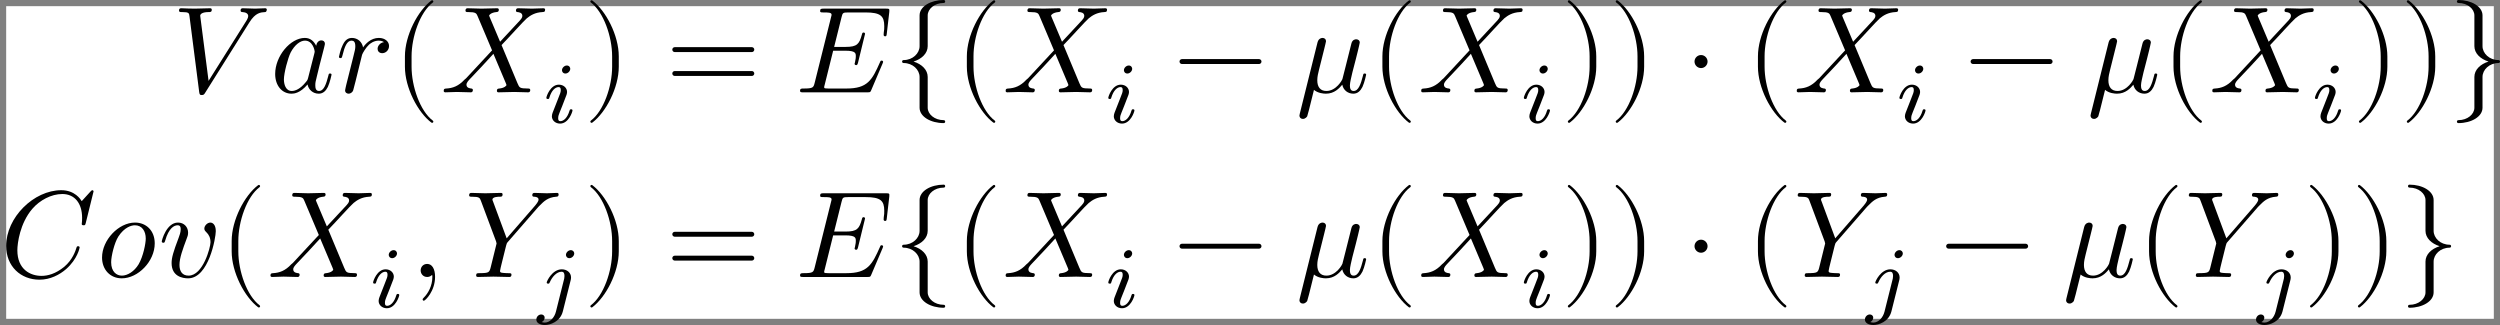 <?xml version='1.0' encoding='UTF-8'?>
<!-- This file was generated by dvisvgm 2.3.5 -->
<svg height='26.302pt' version='1.1' viewBox='132.086 77.21 202.329 26.302' width='202.329pt' xmlns='http://www.w3.org/2000/svg' xmlns:xlink='http://www.w3.org/1999/xlink'>
<rect x="132.086" y="77.21" width="202.329" height="26.302" fill="#808080" stroke="none"/>
<rect fill="#ffffff" x="132.586" y="77.71" width="201.329" height="25.302" style="fill-opacity:1"/>
<defs/>
<g id='page1'>
<path d='M153.679 77.998C153.679 77.918 153.629 77.878 153.549 77.878C153.29 77.878 153.001 77.908 152.732 77.908C152.403 77.908 152.065 77.878 151.746 77.878C151.686 77.878 151.556 77.878 151.556 78.067C151.556 78.177 151.646 78.187 151.716 78.187C151.985 78.207 152.174 78.306 152.174 78.516C152.174 78.665 152.025 78.894 152.025 78.894L148.966 83.756L148.289 78.486C148.289 78.316 148.518 78.187 148.976 78.187C149.116 78.187 149.225 78.187 149.225 77.988C149.225 77.898 149.146 77.878 149.086 77.878C148.687 77.878 148.259 77.908 147.85 77.908C147.671 77.908 147.482 77.898 147.302 77.898S146.934 77.878 146.764 77.878C146.695 77.878 146.575 77.878 146.575 78.067C146.575 78.187 146.665 78.187 146.824 78.187C147.382 78.187 147.392 78.276 147.422 78.526L148.209 84.672C148.239 84.872 148.279 84.902 148.408 84.902C148.568 84.902 148.608 84.852 148.687 84.722L152.274 79.014C152.762 78.237 153.18 78.207 153.549 78.187C153.669 78.177 153.679 77.998 153.679 77.998Z'/>
<path d='M158.919 83.258C158.919 83.158 158.829 83.158 158.799 83.158C158.7 83.158 158.69 83.198 158.66 83.337C158.49 83.985 158.311 84.573 157.903 84.573C157.634 84.573 157.604 84.314 157.604 84.115C157.604 83.895 157.624 83.816 157.733 83.377L157.952 82.481L158.311 81.086C158.381 80.807 158.381 80.787 158.381 80.747C158.381 80.578 158.261 80.478 158.092 80.478C157.853 80.478 157.703 80.697 157.674 80.917C157.494 80.548 157.205 80.279 156.757 80.279C155.591 80.279 154.356 81.743 154.356 83.198C154.356 84.134 154.904 84.792 155.681 84.792C155.88 84.792 156.378 84.752 156.976 84.045C157.056 84.463 157.405 84.792 157.883 84.792C158.231 84.792 158.461 84.563 158.62 84.244C158.789 83.885 158.919 83.258 158.919 83.258ZM157.554 81.375C157.554 81.435 157.534 81.494 157.524 81.544L157.026 83.497C156.976 83.676 156.976 83.696 156.827 83.866C156.388 84.413 155.98 84.573 155.701 84.573C155.203 84.573 155.063 84.025 155.063 83.636C155.063 83.138 155.382 81.913 155.611 81.455C155.92 80.867 156.368 80.498 156.767 80.498C157.415 80.498 157.554 81.315 157.554 81.375Z'/>
<path d='M163.571 80.927C163.571 80.578 163.253 80.279 162.745 80.279C162.097 80.279 161.659 80.767 161.469 81.046C161.39 80.598 161.031 80.279 160.563 80.279C160.104 80.279 159.915 80.667 159.825 80.847C159.646 81.186 159.517 81.783 159.517 81.813C159.517 81.913 159.636 81.913 159.636 81.913C159.736 81.913 159.746 81.903 159.806 81.684C159.975 80.976 160.174 80.498 160.533 80.498C160.702 80.498 160.842 80.578 160.842 80.956C160.842 81.166 160.812 81.275 160.682 81.793L160.104 84.095C160.075 84.244 160.015 84.473 160.015 84.523C160.015 84.702 160.154 84.792 160.304 84.792C160.423 84.792 160.603 84.712 160.672 84.513C160.692 84.473 161.031 83.118 161.071 82.939L161.39 81.644C161.429 81.514 161.708 81.046 161.948 80.827C162.027 80.757 162.316 80.498 162.745 80.498C163.004 80.498 163.163 80.618 163.163 80.618C162.864 80.667 162.645 80.907 162.645 81.166C162.645 81.325 162.754 81.514 163.023 81.514S163.571 81.285 163.571 80.927Z'/>
<path d='M167.158 87.054C167.158 87.024 167.138 86.994 167.118 86.974C166.082 86.197 165.395 84.204 165.395 82.61V81.773C165.395 80.179 166.082 78.187 167.118 77.41C167.138 77.39 167.158 77.36 167.158 77.33C167.158 77.28 167.108 77.23 167.058 77.23C167.038 77.23 167.018 77.24 166.999 77.25C165.903 78.077 164.857 80.07 164.857 81.773V82.61C164.857 84.314 165.903 86.306 166.999 87.133C167.018 87.143 167.038 87.153 167.058 87.153C167.108 87.153 167.158 87.103 167.158 87.054Z'/>
<path d='M176.204 77.988C176.204 77.988 176.204 77.878 176.075 77.878C175.776 77.878 175.447 77.908 175.138 77.908C174.769 77.908 174.391 77.878 174.032 77.878C173.972 77.878 173.843 77.878 173.843 78.077C173.843 78.147 173.893 78.177 173.962 78.187C174.052 78.197 174.361 78.217 174.361 78.496C174.361 78.635 174.251 78.765 174.172 78.854L172.558 80.588L171.721 78.605L171.671 78.476C171.671 78.416 171.84 78.227 172.259 78.187C172.358 78.177 172.458 78.167 172.458 77.998C172.458 77.878 172.339 77.878 172.309 77.878C171.9 77.878 171.472 77.908 171.053 77.908C170.804 77.908 170.187 77.878 169.938 77.878C169.878 77.878 169.758 77.878 169.758 78.077C169.758 78.187 169.858 78.187 169.987 78.187C170.585 78.187 170.645 78.286 170.735 78.506L171.91 81.285L169.808 83.547C169.748 83.597 169.738 83.606 169.679 83.656C169.19 84.184 168.722 84.344 168.214 84.374C168.084 84.384 167.995 84.384 167.995 84.573C167.995 84.573 167.995 84.682 168.124 84.682C168.423 84.682 168.752 84.653 169.061 84.653C169.429 84.653 169.818 84.682 170.177 84.682C170.236 84.682 170.356 84.682 170.356 84.483C170.356 84.384 170.236 84.374 170.236 84.374C170.147 84.364 169.838 84.344 169.838 84.065C169.838 83.905 169.987 83.746 170.107 83.616L171.123 82.54L172.02 81.564L173.026 83.945L173.076 84.085C173.076 84.164 172.886 84.334 172.498 84.374C172.388 84.384 172.299 84.394 172.299 84.563C172.299 84.682 172.408 84.682 172.448 84.682L173.703 84.653C173.952 84.653 174.56 84.682 174.809 84.682C174.879 84.682 174.999 84.682 174.999 84.493C174.999 84.374 174.899 84.374 174.819 84.374C174.152 84.364 174.132 84.334 173.962 83.935L172.677 80.857C173.355 80.159 174.401 78.974 174.72 78.695C175.009 78.456 175.387 78.217 175.985 78.187C176.114 78.177 176.204 78.177 176.204 77.988Z'/>
<path d='M178.238 82.777C178.238 82.665 178.155 82.511 177.959 82.511C177.77 82.511 177.568 82.693 177.568 82.896C177.568 83.014 177.659 83.161 177.847 83.161C178.05 83.161 178.238 82.966 178.238 82.777ZM178.42 86.144C178.42 86.053 178.329 86.053 178.308 86.053C178.21 86.053 178.203 86.095 178.176 86.172C178.015 86.731 177.707 87.017 177.435 87.017C177.295 87.017 177.26 86.927 177.26 86.773C177.26 86.612 177.309 86.48 177.372 86.326L177.596 85.767L177.938 84.88C177.959 84.81 177.98 84.726 177.98 84.656C177.98 84.328 177.7 84.062 177.316 84.062C176.625 84.062 176.303 85.012 176.303 85.131C176.303 85.222 176.401 85.222 176.422 85.222C176.52 85.222 176.527 85.187 176.548 85.11C176.729 84.509 177.037 84.258 177.295 84.258C177.407 84.258 177.47 84.314 177.47 84.502C177.47 84.663 177.428 84.768 177.253 85.201L176.813 86.326C176.785 86.417 176.75 86.501 176.75 86.619C176.75 86.948 177.03 87.213 177.414 87.213C178.113 87.213 178.42 86.249 178.42 86.144Z'/>
<path d='M182.165 82.61V81.773C182.165 80.07 181.119 78.077 180.023 77.25C180.003 77.24 179.983 77.23 179.963 77.23C179.913 77.23 179.863 77.28 179.863 77.33C179.863 77.36 179.883 77.39 179.903 77.41C180.939 78.187 181.627 80.179 181.627 81.773V82.61C181.627 84.204 180.939 86.197 179.903 86.974C179.883 86.994 179.863 87.024 179.863 87.054C179.863 87.103 179.913 87.153 179.963 87.153C179.983 87.153 180.003 87.143 180.023 87.133C181.119 86.306 182.165 84.314 182.165 82.61Z'/>
<path d='M193.131 81.225C193.131 81.116 193.042 81.026 192.932 81.026H186.695C186.586 81.026 186.496 81.116 186.496 81.225S186.586 81.425 186.695 81.425H192.932C193.042 81.425 193.131 81.335 193.131 81.225ZM193.131 83.158C193.131 83.049 193.042 82.959 192.932 82.959H186.695C186.586 82.959 186.496 83.049 186.496 83.158S186.586 83.357 186.695 83.357H192.932C193.042 83.357 193.131 83.268 193.131 83.158Z'/>
<path d='M204.058 78.177C204.088 77.908 204.038 77.908 203.789 77.908H198.758C198.559 77.908 198.459 77.908 198.459 78.107C198.459 78.217 198.549 78.217 198.738 78.217C199.107 78.217 199.386 78.217 199.386 78.396C199.386 78.436 199.386 78.456 199.336 78.635L198.021 83.905C197.921 84.294 197.901 84.374 197.114 84.374C196.945 84.374 196.835 84.374 196.835 84.563C196.835 84.682 196.925 84.682 197.114 84.682H202.285C202.514 84.682 202.524 84.672 202.594 84.513L203.51 82.361C203.53 82.311 203.56 82.222 203.56 82.222S203.56 82.112 203.44 82.112C203.351 82.112 203.331 82.172 203.311 82.232C202.663 83.706 202.295 84.374 200.591 84.374H199.137C198.997 84.374 198.977 84.374 198.917 84.364C198.818 84.354 198.788 84.344 198.788 84.264C198.788 84.234 198.788 84.214 198.838 84.035L199.515 81.315H200.501C201.348 81.315 201.348 81.524 201.348 81.773C201.348 81.843 201.348 81.963 201.279 82.262C201.259 82.311 201.249 82.341 201.249 82.371C201.249 82.421 201.289 82.481 201.378 82.481C201.458 82.481 201.488 82.431 201.528 82.281L202.096 79.95C202.096 79.89 202.046 79.841 201.976 79.841C201.886 79.841 201.866 79.9 201.836 80.02C201.627 80.777 201.448 81.006 200.531 81.006H199.595L200.193 78.605C200.282 78.257 200.292 78.217 200.731 78.217H202.135C203.351 78.217 203.65 78.506 203.65 79.323C203.65 79.562 203.65 79.582 203.61 79.851C203.61 79.91 203.6 79.98 203.6 80.03S203.63 80.149 203.719 80.149C203.829 80.149 203.839 80.09 203.859 79.9L204.058 78.177Z'/>
<path d='M208.581 87.054C208.581 86.984 208.531 86.934 208.462 86.934C207.714 86.934 207.166 86.446 207.166 85.928V83.437C207.166 82.859 206.688 82.401 206.021 82.192C206.688 81.983 207.166 81.524 207.166 80.946V78.456C207.166 77.938 207.714 77.45 208.462 77.45C208.531 77.45 208.581 77.4 208.581 77.33S208.531 77.21 208.462 77.21C207.416 77.21 206.509 77.729 206.509 78.456V80.946C206.509 81.524 205.961 82.072 205.214 82.072C205.144 82.072 205.094 82.122 205.094 82.192S205.144 82.311 205.214 82.311C205.961 82.311 206.509 82.859 206.509 83.437V85.928C206.509 86.655 207.416 87.173 208.462 87.173C208.531 87.173 208.581 87.123 208.581 87.054Z'/>
<path d='M212.636 87.054C212.636 87.024 212.616 86.994 212.596 86.974C211.56 86.197 210.873 84.204 210.873 82.61V81.773C210.873 80.179 211.56 78.187 212.596 77.41C212.616 77.39 212.636 77.36 212.636 77.33C212.636 77.28 212.586 77.23 212.536 77.23C212.516 77.23 212.497 77.24 212.477 77.25C211.381 78.077 210.335 80.07 210.335 81.773V82.61C210.335 84.314 211.381 86.306 212.477 87.133C212.497 87.143 212.516 87.153 212.536 87.153C212.586 87.153 212.636 87.103 212.636 87.054Z'/>
<path d='M221.682 77.988C221.682 77.988 221.682 77.878 221.553 77.878C221.254 77.878 220.925 77.908 220.616 77.908C220.247 77.908 219.869 77.878 219.51 77.878C219.45 77.878 219.321 77.878 219.321 78.077C219.321 78.147 219.371 78.177 219.44 78.187C219.53 78.197 219.839 78.217 219.839 78.496C219.839 78.635 219.729 78.765 219.65 78.854L218.036 80.588L217.199 78.605L217.149 78.476C217.149 78.416 217.318 78.227 217.737 78.187C217.836 78.177 217.936 78.167 217.936 77.998C217.936 77.878 217.817 77.878 217.787 77.878C217.378 77.878 216.95 77.908 216.531 77.908C216.282 77.908 215.665 77.878 215.416 77.878C215.356 77.878 215.236 77.878 215.236 78.077C215.236 78.187 215.336 78.187 215.465 78.187C216.063 78.187 216.123 78.286 216.213 78.506L217.388 81.285L215.286 83.547C215.226 83.597 215.216 83.606 215.157 83.656C214.668 84.184 214.2 84.344 213.692 84.374C213.563 84.384 213.473 84.384 213.473 84.573C213.473 84.573 213.473 84.682 213.602 84.682C213.901 84.682 214.23 84.653 214.539 84.653C214.907 84.653 215.296 84.682 215.655 84.682C215.714 84.682 215.834 84.682 215.834 84.483C215.834 84.384 215.714 84.374 215.714 84.374C215.625 84.364 215.316 84.344 215.316 84.065C215.316 83.905 215.465 83.746 215.585 83.616L216.601 82.54L217.498 81.564L218.504 83.945L218.554 84.085C218.554 84.164 218.365 84.334 217.976 84.374C217.866 84.384 217.777 84.394 217.777 84.563C217.777 84.682 217.886 84.682 217.926 84.682L219.181 84.653C219.431 84.653 220.038 84.682 220.287 84.682C220.357 84.682 220.477 84.682 220.477 84.493C220.477 84.374 220.377 84.374 220.297 84.374C219.63 84.364 219.61 84.334 219.44 83.935L218.155 80.857C218.833 80.159 219.879 78.974 220.198 78.695C220.487 78.456 220.865 78.217 221.463 78.187C221.592 78.177 221.682 78.177 221.682 77.988Z'/>
<path d='M223.716 82.777C223.716 82.665 223.633 82.511 223.437 82.511C223.248 82.511 223.046 82.693 223.046 82.896C223.046 83.014 223.137 83.161 223.325 83.161C223.528 83.161 223.716 82.966 223.716 82.777ZM223.898 86.144C223.898 86.053 223.807 86.053 223.786 86.053C223.688 86.053 223.682 86.095 223.654 86.172C223.493 86.731 223.185 87.017 222.913 87.017C222.773 87.017 222.738 86.927 222.738 86.773C222.738 86.612 222.787 86.48 222.85 86.326L223.074 85.767L223.416 84.88C223.437 84.81 223.458 84.726 223.458 84.656C223.458 84.328 223.179 84.062 222.794 84.062C222.103 84.062 221.781 85.012 221.781 85.131C221.781 85.222 221.879 85.222 221.9 85.222C221.998 85.222 222.005 85.187 222.026 85.11C222.207 84.509 222.515 84.258 222.773 84.258C222.885 84.258 222.948 84.314 222.948 84.502C222.948 84.663 222.906 84.768 222.731 85.201L222.291 86.326C222.263 86.417 222.228 86.501 222.228 86.619C222.228 86.948 222.508 87.213 222.892 87.213C223.591 87.213 223.898 86.249 223.898 86.144Z'/>
<path d='M234.18 82.192C234.18 82.082 234.091 81.993 233.981 81.993H227.745C227.635 81.993 227.545 82.082 227.545 82.192S227.635 82.391 227.745 82.391H233.981C234.091 82.391 234.18 82.301 234.18 82.192Z'/>
<path d='M242.651 83.258C242.651 83.158 242.561 83.158 242.531 83.158C242.432 83.158 242.422 83.198 242.392 83.337C242.222 83.985 242.043 84.573 241.635 84.573C241.366 84.573 241.336 84.314 241.336 84.115C241.336 83.895 241.455 83.427 241.535 83.078L241.814 82.002C241.844 81.853 241.944 81.474 241.983 81.325C242.033 81.096 242.133 80.717 242.133 80.658C242.133 80.478 241.993 80.389 241.844 80.389C241.794 80.389 241.535 80.399 241.455 80.737L240.987 82.6L240.728 83.616C240.718 83.666 240.24 84.573 239.433 84.573C238.935 84.573 238.696 84.244 238.696 83.706C238.696 83.417 238.765 83.138 238.835 82.859L239.254 81.186C239.303 80.976 239.403 80.598 239.403 80.548C239.403 80.379 239.284 80.279 239.114 80.279C239.084 80.279 238.805 80.289 238.716 80.638L237.281 86.406C237.251 86.526 237.251 86.565 237.251 86.565C237.251 86.715 237.361 86.834 237.53 86.834C237.739 86.834 237.859 86.655 237.879 86.625C237.919 86.535 238.048 86.017 238.427 84.483C238.746 84.752 239.194 84.792 239.393 84.792C240.09 84.792 240.479 84.344 240.718 84.065C240.808 84.513 241.176 84.792 241.615 84.792C241.963 84.792 242.193 84.563 242.352 84.244C242.521 83.885 242.651 83.258 242.651 83.258Z'/>
<path d='M246.267 87.054C246.267 87.024 246.247 86.994 246.227 86.974C245.191 86.197 244.504 84.204 244.504 82.61V81.773C244.504 80.179 245.191 78.187 246.227 77.41C246.247 77.39 246.267 77.36 246.267 77.33C246.267 77.28 246.218 77.23 246.168 77.23C246.148 77.23 246.128 77.24 246.108 77.25C245.012 78.077 243.966 80.07 243.966 81.773V82.61C243.966 84.314 245.012 86.306 246.108 87.133C246.128 87.143 246.148 87.153 246.168 87.153C246.218 87.153 246.267 87.103 246.267 87.054Z'/>
<path d='M255.313 77.988C255.313 77.988 255.313 77.878 255.184 77.878C254.885 77.878 254.556 77.908 254.247 77.908C253.879 77.908 253.5 77.878 253.142 77.878C253.082 77.878 252.952 77.878 252.952 78.077C252.952 78.147 253.002 78.177 253.072 78.187C253.161 78.197 253.47 78.217 253.47 78.496C253.47 78.635 253.361 78.765 253.281 78.854L251.667 80.588L250.83 78.605L250.78 78.476C250.78 78.416 250.95 78.227 251.368 78.187C251.468 78.177 251.567 78.167 251.567 77.998C251.567 77.878 251.448 77.878 251.418 77.878C251.01 77.878 250.581 77.908 250.163 77.908C249.914 77.908 249.296 77.878 249.047 77.878C248.987 77.878 248.868 77.878 248.868 78.077C248.868 78.187 248.967 78.187 249.097 78.187C249.694 78.187 249.754 78.286 249.844 78.506L251.019 81.285L248.917 83.547C248.858 83.597 248.848 83.606 248.788 83.656C248.3 84.184 247.831 84.344 247.323 84.374C247.194 84.384 247.104 84.384 247.104 84.573C247.104 84.573 247.104 84.682 247.234 84.682C247.533 84.682 247.861 84.653 248.17 84.653C248.539 84.653 248.927 84.682 249.286 84.682C249.346 84.682 249.465 84.682 249.465 84.483C249.465 84.384 249.346 84.374 249.346 84.374C249.256 84.364 248.947 84.344 248.947 84.065C248.947 83.905 249.097 83.746 249.216 83.616L250.232 82.54L251.129 81.564L252.135 83.945L252.185 84.085C252.185 84.164 251.996 84.334 251.607 84.374C251.498 84.384 251.408 84.394 251.408 84.563C251.408 84.682 251.518 84.682 251.557 84.682L252.813 84.653C253.062 84.653 253.67 84.682 253.919 84.682C253.988 84.682 254.108 84.682 254.108 84.493C254.108 84.374 254.008 84.374 253.929 84.374C253.261 84.364 253.241 84.334 253.072 83.935L251.787 80.857C252.464 80.159 253.51 78.974 253.829 78.695C254.118 78.456 254.496 78.217 255.094 78.187C255.224 78.177 255.313 78.177 255.313 77.988Z'/>
<path d='M257.348 82.777C257.348 82.665 257.264 82.511 257.068 82.511C256.88 82.511 256.677 82.693 256.677 82.896C256.677 83.014 256.768 83.161 256.957 83.161C257.159 83.161 257.348 82.966 257.348 82.777ZM257.529 86.144C257.529 86.053 257.439 86.053 257.418 86.053C257.32 86.053 257.313 86.095 257.285 86.172C257.124 86.731 256.817 87.017 256.544 87.017C256.405 87.017 256.37 86.927 256.37 86.773C256.37 86.612 256.419 86.48 256.481 86.326L256.705 85.767L257.047 84.88C257.068 84.81 257.089 84.726 257.089 84.656C257.089 84.328 256.81 84.062 256.426 84.062C255.734 84.062 255.413 85.012 255.413 85.131C255.413 85.222 255.51 85.222 255.531 85.222C255.629 85.222 255.636 85.187 255.657 85.11C255.839 84.509 256.146 84.258 256.405 84.258C256.516 84.258 256.579 84.314 256.579 84.502C256.579 84.663 256.537 84.768 256.363 85.201L255.923 86.326C255.895 86.417 255.86 86.501 255.86 86.619C255.86 86.948 256.139 87.213 256.523 87.213C257.222 87.213 257.529 86.249 257.529 86.144Z'/>
<path d='M261.274 82.61V81.773C261.274 80.07 260.228 78.077 259.132 77.25C259.112 77.24 259.092 77.23 259.072 77.23C259.022 77.23 258.973 77.28 258.973 77.33C258.973 77.36 258.993 77.39 259.013 77.41C260.049 78.187 260.736 80.179 260.736 81.773V82.61C260.736 84.204 260.049 86.197 259.013 86.974C258.993 86.994 258.973 87.024 258.973 87.054C258.973 87.103 259.022 87.153 259.072 87.153C259.092 87.153 259.112 87.143 259.132 87.133C260.228 86.306 261.274 84.314 261.274 82.61Z'/>
<path d='M265.149 82.61V81.773C265.149 80.07 264.103 78.077 263.008 77.25C262.988 77.24 262.968 77.23 262.948 77.23C262.898 77.23 262.848 77.28 262.848 77.33C262.848 77.36 262.868 77.39 262.888 77.41C263.924 78.187 264.612 80.179 264.612 81.773V82.61C264.612 84.204 263.924 86.197 262.888 86.974C262.868 86.994 262.848 87.024 262.848 87.054C262.848 87.103 262.898 87.153 262.948 87.153C262.968 87.153 262.988 87.143 263.008 87.133C264.103 86.306 265.149 84.314 265.149 82.61Z'/>
<path d='M270.282 82.192C270.282 81.903 270.043 81.664 269.754 81.664S269.226 81.903 269.226 82.192S269.466 82.72 269.754 82.72S270.282 82.481 270.282 82.192Z'/>
<path d='M276.661 87.054C276.661 87.024 276.641 86.994 276.621 86.974C275.585 86.197 274.897 84.204 274.897 82.61V81.773C274.897 80.179 275.585 78.187 276.621 77.41C276.641 77.39 276.661 77.36 276.661 77.33C276.661 77.28 276.611 77.23 276.561 77.23C276.541 77.23 276.521 77.24 276.501 77.25C275.405 78.077 274.359 80.07 274.359 81.773V82.61C274.359 84.314 275.405 86.306 276.501 87.133C276.521 87.143 276.541 87.153 276.561 87.153C276.611 87.153 276.661 87.103 276.661 87.054Z'/>
<path d='M285.707 77.988C285.707 77.988 285.707 77.878 285.577 77.878C285.278 77.878 284.95 77.908 284.641 77.908C284.272 77.908 283.894 77.878 283.535 77.878C283.475 77.878 283.346 77.878 283.346 78.077C283.346 78.147 283.396 78.177 283.465 78.187C283.555 78.197 283.864 78.217 283.864 78.496C283.864 78.635 283.754 78.765 283.674 78.854L282.061 80.588L281.224 78.605L281.174 78.476C281.174 78.416 281.343 78.227 281.762 78.187C281.861 78.177 281.961 78.167 281.961 77.998C281.961 77.878 281.841 77.878 281.811 77.878C281.403 77.878 280.975 77.908 280.556 77.908C280.307 77.908 279.689 77.878 279.44 77.878C279.381 77.878 279.261 77.878 279.261 78.077C279.261 78.187 279.361 78.187 279.49 78.187C280.088 78.187 280.148 78.286 280.237 78.506L281.413 81.285L279.311 83.547C279.251 83.597 279.241 83.606 279.181 83.656C278.693 84.184 278.225 84.344 277.717 84.374C277.587 84.384 277.498 84.384 277.498 84.573C277.498 84.573 277.498 84.682 277.627 84.682C277.926 84.682 278.255 84.653 278.564 84.653C278.932 84.653 279.321 84.682 279.679 84.682C279.739 84.682 279.859 84.682 279.859 84.483C279.859 84.384 279.739 84.374 279.739 84.374C279.65 84.364 279.341 84.344 279.341 84.065C279.341 83.905 279.49 83.746 279.61 83.616L280.626 82.54L281.523 81.564L282.529 83.945L282.579 84.085C282.579 84.164 282.389 84.334 282.001 84.374C281.891 84.384 281.802 84.394 281.802 84.563C281.802 84.682 281.911 84.682 281.951 84.682L283.206 84.653C283.455 84.653 284.063 84.682 284.312 84.682C284.382 84.682 284.501 84.682 284.501 84.493C284.501 84.374 284.402 84.374 284.322 84.374C283.655 84.364 283.635 84.334 283.465 83.935L282.18 80.857C282.858 80.159 283.904 78.974 284.222 78.695C284.511 78.456 284.89 78.217 285.488 78.187C285.617 78.177 285.707 78.177 285.707 77.988Z'/>
<path d='M287.741 82.777C287.741 82.665 287.657 82.511 287.462 82.511C287.273 82.511 287.071 82.693 287.071 82.896C287.071 83.014 287.161 83.161 287.35 83.161C287.553 83.161 287.741 82.966 287.741 82.777ZM287.923 86.144C287.923 86.053 287.832 86.053 287.811 86.053C287.713 86.053 287.706 86.095 287.678 86.172C287.518 86.731 287.21 87.017 286.938 87.017C286.798 87.017 286.763 86.927 286.763 86.773C286.763 86.612 286.812 86.48 286.875 86.326L287.099 85.767L287.441 84.88C287.462 84.81 287.483 84.726 287.483 84.656C287.483 84.328 287.203 84.062 286.819 84.062C286.127 84.062 285.806 85.012 285.806 85.131C285.806 85.222 285.904 85.222 285.925 85.222C286.023 85.222 286.03 85.187 286.051 85.11C286.232 84.509 286.54 84.258 286.798 84.258C286.91 84.258 286.973 84.314 286.973 84.502C286.973 84.663 286.931 84.768 286.756 85.201L286.316 86.326C286.288 86.417 286.253 86.501 286.253 86.619C286.253 86.948 286.533 87.213 286.917 87.213C287.615 87.213 287.923 86.249 287.923 86.144Z'/>
<path d='M298.205 82.192C298.205 82.082 298.116 81.993 298.006 81.993H291.769C291.66 81.993 291.57 82.082 291.57 82.192S291.66 82.391 291.769 82.391H298.006C298.116 82.391 298.205 82.301 298.205 82.192Z'/>
<path d='M306.676 83.258C306.676 83.158 306.586 83.158 306.556 83.158C306.457 83.158 306.447 83.198 306.417 83.337C306.247 83.985 306.068 84.573 305.659 84.573C305.39 84.573 305.361 84.314 305.361 84.115C305.361 83.895 305.48 83.427 305.56 83.078L305.839 82.002C305.869 81.853 305.968 81.474 306.008 81.325C306.058 81.096 306.158 80.717 306.158 80.658C306.158 80.478 306.018 80.389 305.869 80.389C305.819 80.389 305.56 80.399 305.48 80.737L305.012 82.6L304.753 83.616C304.743 83.666 304.265 84.573 303.458 84.573C302.96 84.573 302.721 84.244 302.721 83.706C302.721 83.417 302.79 83.138 302.86 82.859L303.278 81.186C303.328 80.976 303.428 80.598 303.428 80.548C303.428 80.379 303.308 80.279 303.139 80.279C303.109 80.279 302.83 80.289 302.74 80.638L301.306 86.406C301.276 86.526 301.276 86.565 301.276 86.565C301.276 86.715 301.386 86.834 301.555 86.834C301.764 86.834 301.884 86.655 301.904 86.625C301.943 86.535 302.073 86.017 302.452 84.483C302.77 84.752 303.219 84.792 303.418 84.792C304.115 84.792 304.504 84.344 304.743 84.065C304.833 84.513 305.201 84.792 305.64 84.792C305.988 84.792 306.217 84.563 306.377 84.244C306.546 83.885 306.676 83.258 306.676 83.258Z'/>
<path d='M310.292 87.054C310.292 87.024 310.272 86.994 310.252 86.974C309.216 86.197 308.529 84.204 308.529 82.61V81.773C308.529 80.179 309.216 78.187 310.252 77.41C310.272 77.39 310.292 77.36 310.292 77.33C310.292 77.28 310.242 77.23 310.192 77.23C310.173 77.23 310.153 77.24 310.133 77.25C309.037 78.077 307.991 80.07 307.991 81.773V82.61C307.991 84.314 309.037 86.306 310.133 87.133C310.153 87.143 310.173 87.153 310.192 87.153C310.242 87.153 310.292 87.103 310.292 87.054Z'/>
<path d='M319.338 77.988C319.338 77.988 319.338 77.878 319.209 77.878C318.91 77.878 318.581 77.908 318.272 77.908C317.904 77.908 317.525 77.878 317.166 77.878C317.107 77.878 316.977 77.878 316.977 78.077C316.977 78.147 317.027 78.177 317.097 78.187C317.186 78.197 317.495 78.217 317.495 78.496C317.495 78.635 317.386 78.765 317.306 78.854L315.692 80.588L314.855 78.605L314.805 78.476C314.805 78.416 314.975 78.227 315.393 78.187C315.493 78.177 315.592 78.167 315.592 77.998C315.592 77.878 315.473 77.878 315.443 77.878C315.034 77.878 314.606 77.908 314.188 77.908C313.938 77.908 313.321 77.878 313.072 77.878C313.012 77.878 312.892 77.878 312.892 78.077C312.892 78.187 312.992 78.187 313.122 78.187C313.719 78.187 313.779 78.286 313.869 78.506L315.044 81.285L312.942 83.547C312.882 83.597 312.872 83.606 312.813 83.656C312.324 84.184 311.856 84.344 311.348 84.374C311.219 84.384 311.129 84.384 311.129 84.573C311.129 84.573 311.129 84.682 311.258 84.682C311.557 84.682 311.886 84.653 312.195 84.653C312.564 84.653 312.952 84.682 313.311 84.682C313.371 84.682 313.49 84.682 313.49 84.483C313.49 84.384 313.371 84.374 313.371 84.374C313.281 84.364 312.972 84.344 312.972 84.065C312.972 83.905 313.122 83.746 313.241 83.616L314.257 82.54L315.154 81.564L316.16 83.945L316.21 84.085C316.21 84.164 316.021 84.334 315.632 84.374C315.523 84.384 315.433 84.394 315.433 84.563C315.433 84.682 315.542 84.682 315.582 84.682L316.838 84.653C317.087 84.653 317.694 84.682 317.943 84.682C318.013 84.682 318.133 84.682 318.133 84.493C318.133 84.374 318.033 84.374 317.953 84.374C317.286 84.364 317.266 84.334 317.097 83.935L315.811 80.857C316.489 80.159 317.535 78.974 317.854 78.695C318.143 78.456 318.521 78.217 319.119 78.187C319.249 78.177 319.338 78.177 319.338 77.988Z'/>
<path d='M321.373 82.777C321.373 82.665 321.289 82.511 321.093 82.511C320.904 82.511 320.702 82.693 320.702 82.896C320.702 83.014 320.793 83.161 320.981 83.161C321.184 83.161 321.373 82.966 321.373 82.777ZM321.554 86.144C321.554 86.053 321.463 86.053 321.442 86.053C321.345 86.053 321.338 86.095 321.31 86.172C321.149 86.731 320.842 87.017 320.569 87.017C320.429 87.017 320.395 86.927 320.395 86.773C320.395 86.612 320.443 86.48 320.506 86.326L320.73 85.767L321.072 84.88C321.093 84.81 321.114 84.726 321.114 84.656C321.114 84.328 320.835 84.062 320.45 84.062C319.759 84.062 319.437 85.012 319.437 85.131C319.437 85.222 319.535 85.222 319.556 85.222C319.654 85.222 319.661 85.187 319.682 85.11C319.864 84.509 320.171 84.258 320.429 84.258C320.541 84.258 320.604 84.314 320.604 84.502C320.604 84.663 320.562 84.768 320.388 85.201L319.947 86.326C319.919 86.417 319.885 86.501 319.885 86.619C319.885 86.948 320.164 87.213 320.548 87.213C321.247 87.213 321.554 86.249 321.554 86.144Z'/>
<path d='M325.299 82.61V81.773C325.299 80.07 324.253 78.077 323.157 77.25C323.137 77.24 323.117 77.23 323.097 77.23C323.047 77.23 322.997 77.28 322.997 77.33C322.997 77.36 323.017 77.39 323.037 77.41C324.073 78.187 324.761 80.179 324.761 81.773V82.61C324.761 84.204 324.073 86.197 323.037 86.974C323.017 86.994 322.997 87.024 322.997 87.054C322.997 87.103 323.047 87.153 323.097 87.153C323.117 87.153 323.137 87.143 323.157 87.133C324.253 86.306 325.299 84.314 325.299 82.61Z'/>
<path d='M329.174 82.61V81.773C329.174 80.07 328.128 78.077 327.032 77.25C327.012 77.24 326.992 77.23 326.973 77.23C326.923 77.23 326.873 77.28 326.873 77.33C326.873 77.36 326.893 77.39 326.913 77.41C327.949 78.187 328.636 80.179 328.636 81.773V82.61C328.636 84.204 327.949 86.197 326.913 86.974C326.893 86.994 326.873 87.024 326.873 87.054C326.873 87.103 326.923 87.153 326.973 87.153C326.992 87.153 327.012 87.143 327.032 87.133C328.128 86.306 329.174 84.314 329.174 82.61Z'/>
<path d='M334.415 82.192C334.415 82.122 334.365 82.072 334.295 82.072C333.548 82.072 333 81.524 333 80.946V78.456C333 77.729 332.093 77.21 331.047 77.21C330.978 77.21 330.928 77.26 330.928 77.33S330.978 77.45 331.047 77.45C331.794 77.45 332.342 77.938 332.342 78.456V80.946C332.342 81.524 332.821 81.983 333.488 82.192C332.821 82.401 332.342 82.859 332.342 83.437V85.928C332.342 86.446 331.794 86.934 331.047 86.934C330.978 86.934 330.928 86.984 330.928 87.054S330.978 87.173 331.047 87.173C332.093 87.173 333 86.655 333 85.928V83.437C333 82.859 333.548 82.311 334.295 82.311C334.365 82.311 334.415 82.262 334.415 82.192Z'/>
<path d='M139.658 92.702C139.658 92.672 139.638 92.603 139.548 92.603C139.518 92.603 139.508 92.613 139.399 92.722L138.701 93.489C138.612 93.35 138.153 92.603 137.047 92.603C134.826 92.603 132.584 94.804 132.584 97.116C132.584 98.76 133.76 99.846 135.284 99.846C136.151 99.846 136.908 99.447 137.436 98.989C138.362 98.172 138.532 97.265 138.532 97.235C138.532 97.136 138.412 97.136 138.412 97.136C138.352 97.136 138.303 97.156 138.283 97.235C138.193 97.524 137.964 98.232 137.277 98.809C136.589 99.367 135.961 99.537 135.443 99.537C134.547 99.537 133.491 99.019 133.491 97.465C133.491 96.897 133.7 95.283 134.696 94.117C135.304 93.41 136.24 92.912 137.127 92.912C138.143 92.912 138.731 93.679 138.731 94.834C138.731 95.233 138.701 95.243 138.701 95.342S138.811 95.442 138.851 95.442C138.98 95.442 138.98 95.422 139.03 95.243L139.658 92.702Z'/>
<path d='M144.609 96.907C144.609 95.87 143.912 95.223 143.015 95.223C141.68 95.223 140.345 96.638 140.345 98.052C140.345 99.039 141.012 99.736 141.939 99.736C143.264 99.736 144.609 98.361 144.609 96.907ZM143.882 96.518C143.882 96.907 143.682 97.953 143.304 98.6C142.955 99.178 142.407 99.517 141.949 99.517C141.521 99.517 141.082 99.208 141.082 98.431C141.082 97.943 141.341 96.867 141.66 96.359C142.158 95.592 142.726 95.442 143.005 95.442C143.583 95.442 143.882 95.92 143.882 96.518Z'/>
<path d='M149.55 95.92C149.55 95.382 149.291 95.223 149.112 95.223C148.863 95.223 148.624 95.482 148.624 95.701C148.624 95.831 148.674 95.89 148.783 96C148.993 96.199 149.122 96.458 149.122 96.817C149.122 97.235 148.514 99.517 147.349 99.517C146.841 99.517 146.611 99.168 146.611 98.65C146.611 98.092 146.88 97.365 147.189 96.538C147.259 96.369 147.309 96.229 147.309 96.04C147.309 95.592 146.99 95.223 146.492 95.223C145.555 95.223 145.177 96.667 145.177 96.757C145.177 96.857 145.296 96.857 145.296 96.857C145.396 96.857 145.406 96.837 145.456 96.677C145.745 95.671 146.173 95.442 146.462 95.442C146.542 95.442 146.711 95.442 146.711 95.761C146.711 96.01 146.611 96.279 146.542 96.458C146.103 97.614 145.974 98.072 145.974 98.501C145.974 99.577 146.851 99.736 147.309 99.736C148.983 99.736 149.55 96.438 149.55 95.92Z'/>
<path d='M153.137 101.998C153.137 101.968 153.117 101.938 153.097 101.918C152.061 101.141 151.374 99.148 151.374 97.554V96.717C151.374 95.123 152.061 93.131 153.097 92.354C153.117 92.334 153.137 92.304 153.137 92.274C153.137 92.224 153.087 92.174 153.037 92.174C153.017 92.174 152.998 92.184 152.978 92.194C151.882 93.021 150.836 95.014 150.836 96.717V97.554C150.836 99.258 151.882 101.25 152.978 102.077C152.998 102.087 153.017 102.097 153.037 102.097C153.087 102.097 153.137 102.047 153.137 101.998Z'/>
<path d='M162.183 92.932C162.183 92.932 162.183 92.822 162.054 92.822C161.755 92.822 161.426 92.852 161.117 92.852C160.748 92.852 160.37 92.822 160.011 92.822C159.951 92.822 159.822 92.822 159.822 93.021C159.822 93.091 159.872 93.121 159.942 93.131C160.031 93.141 160.34 93.161 160.34 93.44C160.34 93.579 160.23 93.709 160.151 93.798L158.537 95.532L157.7 93.549L157.65 93.42C157.65 93.36 157.819 93.171 158.238 93.131C158.338 93.121 158.437 93.111 158.437 92.941C158.437 92.822 158.318 92.822 158.288 92.822C157.879 92.822 157.451 92.852 157.032 92.852C156.783 92.852 156.166 92.822 155.917 92.822C155.857 92.822 155.737 92.822 155.737 93.021C155.737 93.131 155.837 93.131 155.966 93.131C156.564 93.131 156.624 93.23 156.714 93.45L157.889 96.229L155.787 98.491C155.727 98.54 155.717 98.55 155.658 98.6C155.169 99.128 154.701 99.288 154.193 99.318C154.064 99.328 153.974 99.328 153.974 99.517C153.974 99.517 153.974 99.626 154.103 99.626C154.402 99.626 154.731 99.597 155.04 99.597C155.409 99.597 155.797 99.626 156.156 99.626C156.215 99.626 156.335 99.626 156.335 99.427C156.335 99.328 156.215 99.318 156.215 99.318C156.126 99.308 155.817 99.288 155.817 99.009C155.817 98.849 155.966 98.69 156.086 98.56L157.102 97.484L157.999 96.508L159.005 98.889L159.055 99.029C159.055 99.108 158.866 99.278 158.477 99.318C158.367 99.328 158.278 99.337 158.278 99.507C158.278 99.626 158.387 99.626 158.427 99.626L159.682 99.597C159.932 99.597 160.539 99.626 160.788 99.626C160.858 99.626 160.978 99.626 160.978 99.437C160.978 99.318 160.878 99.318 160.798 99.318C160.131 99.308 160.111 99.278 159.942 98.879L158.656 95.801C159.334 95.103 160.38 93.918 160.699 93.639C160.988 93.4 161.366 93.161 161.964 93.131C162.093 93.121 162.183 93.121 162.183 92.932Z'/>
<path d='M164.217 97.721C164.217 97.609 164.134 97.455 163.938 97.455C163.749 97.455 163.547 97.637 163.547 97.84C163.547 97.958 163.638 98.105 163.826 98.105C164.029 98.105 164.217 97.909 164.217 97.721ZM164.399 101.088C164.399 100.997 164.308 100.997 164.287 100.997C164.19 100.997 164.183 101.039 164.155 101.116C163.994 101.675 163.687 101.961 163.414 101.961C163.274 101.961 163.239 101.871 163.239 101.717C163.239 101.556 163.288 101.424 163.351 101.27L163.575 100.711L163.917 99.824C163.938 99.754 163.959 99.67 163.959 99.6C163.959 99.272 163.68 99.006 163.295 99.006C162.604 99.006 162.282 99.956 162.282 100.075C162.282 100.166 162.38 100.166 162.401 100.166C162.499 100.166 162.506 100.131 162.527 100.054C162.708 99.453 163.016 99.202 163.274 99.202C163.386 99.202 163.449 99.258 163.449 99.446C163.449 99.607 163.407 99.712 163.232 100.145L162.792 101.27C162.764 101.361 162.729 101.444 162.729 101.563C162.729 101.892 163.009 102.157 163.393 102.157C164.092 102.157 164.399 101.193 164.399 101.088Z'/>
<path d='M167.297 99.616C167.297 98.959 167.048 98.57 166.659 98.57C166.331 98.57 166.131 98.819 166.131 99.098C166.131 99.367 166.331 99.626 166.659 99.626C166.779 99.626 166.908 99.587 167.008 99.497C167.038 99.477 167.058 99.467 167.058 99.467S167.078 99.477 167.078 99.616C167.078 100.354 166.729 100.951 166.4 101.28C166.291 101.39 166.291 101.41 166.291 101.44C166.291 101.509 166.341 101.549 166.39 101.549C166.5 101.549 167.297 100.782 167.297 99.616Z'/>
<path d='M177.296 92.941C177.296 92.862 177.246 92.822 177.167 92.822C176.908 92.822 176.619 92.852 176.35 92.852C176.021 92.852 175.672 92.822 175.353 92.822C175.294 92.822 175.164 92.822 175.164 93.011C175.164 93.121 175.264 93.131 175.314 93.131C175.383 93.131 175.672 93.151 175.672 93.36C175.672 93.529 175.443 93.788 175.403 93.838L173.092 96.498L171.996 93.539C171.936 93.4 171.936 93.37 171.936 93.37C171.936 93.131 172.424 93.131 172.524 93.131C172.663 93.131 172.763 93.131 172.763 92.932C172.763 92.822 172.644 92.822 172.614 92.822L171.358 92.852C171.109 92.852 170.492 92.822 170.243 92.822C170.183 92.822 170.053 92.822 170.053 93.021C170.053 93.131 170.153 93.131 170.282 93.131C170.88 93.131 170.92 93.22 171.01 93.469L172.235 96.747C172.245 96.777 172.275 96.887 172.275 96.917S171.876 98.55 171.827 98.73C171.697 99.278 171.687 99.308 170.89 99.318C170.701 99.318 170.621 99.318 170.621 99.517C170.621 99.626 170.761 99.626 170.761 99.626L172.016 99.597L173.291 99.626C173.361 99.626 173.48 99.626 173.48 99.427C173.48 99.318 173.391 99.318 173.201 99.318C173.201 99.318 172.992 99.318 172.823 99.298C172.614 99.278 172.554 99.258 172.554 99.138C172.554 99.068 172.644 98.72 172.693 98.511L173.042 97.106C173.092 96.917 173.102 96.887 173.182 96.797L175.652 93.958L175.792 93.818C176.091 93.519 176.419 93.181 177.097 93.131C177.206 93.121 177.296 93.121 177.296 92.941Z'/>
<path d='M178.56 97.721C178.56 97.602 178.469 97.455 178.28 97.455C178.078 97.455 177.889 97.651 177.889 97.84C177.889 97.951 177.973 98.105 178.169 98.105C178.357 98.105 178.56 97.923 178.56 97.721ZM178.301 99.663C178.301 99.279 177.973 99.006 177.554 99.006C176.778 99.006 176.331 99.977 176.331 100.075C176.331 100.166 176.429 100.166 176.45 100.166C176.534 100.166 176.541 100.145 176.59 100.04C176.764 99.635 177.128 99.202 177.533 99.202C177.707 99.202 177.77 99.321 177.77 99.544C177.77 99.621 177.756 99.719 177.749 99.754L177.079 102.43C176.96 102.912 176.59 103.317 176.178 103.317C176.087 103.317 176.003 103.303 175.926 103.275C176.108 103.191 176.164 103.023 176.164 102.919C176.164 102.751 176.031 102.66 175.891 102.66C175.674 102.66 175.493 102.849 175.493 103.072C175.493 103.338 175.765 103.512 176.184 103.512S177.421 103.261 177.638 102.409L178.266 99.908C178.287 99.831 178.301 99.768 178.301 99.663Z'/>
<path d='M182.165 97.554V96.717C182.165 95.014 181.119 93.021 180.023 92.194C180.003 92.184 179.983 92.174 179.963 92.174C179.913 92.174 179.863 92.224 179.863 92.274C179.863 92.304 179.883 92.334 179.903 92.354C180.939 93.131 181.627 95.123 181.627 96.717V97.554C181.627 99.148 180.939 101.141 179.903 101.918C179.883 101.938 179.863 101.968 179.863 101.998C179.863 102.047 179.913 102.097 179.963 102.097C179.983 102.097 180.003 102.087 180.023 102.077C181.119 101.25 182.165 99.258 182.165 97.554Z'/>
<path d='M193.131 96.169C193.131 96.06 193.042 95.97 192.932 95.97H186.695C186.586 95.97 186.496 96.06 186.496 96.169S186.586 96.369 186.695 96.369H192.932C193.042 96.369 193.131 96.279 193.131 96.169ZM193.131 98.102C193.131 97.993 193.042 97.903 192.932 97.903H186.695C186.586 97.903 186.496 97.993 186.496 98.102S186.586 98.301 186.695 98.301H192.932C193.042 98.301 193.131 98.212 193.131 98.102Z'/>
<path d='M204.058 93.121C204.088 92.852 204.038 92.852 203.789 92.852H198.758C198.559 92.852 198.459 92.852 198.459 93.051C198.459 93.161 198.549 93.161 198.738 93.161C199.107 93.161 199.386 93.161 199.386 93.34C199.386 93.38 199.386 93.4 199.336 93.579L198.021 98.849C197.921 99.238 197.901 99.318 197.114 99.318C196.945 99.318 196.835 99.318 196.835 99.507C196.835 99.626 196.925 99.626 197.114 99.626H202.285C202.514 99.626 202.524 99.616 202.594 99.457L203.51 97.305C203.53 97.255 203.56 97.166 203.56 97.166S203.56 97.056 203.44 97.056C203.351 97.056 203.331 97.116 203.311 97.176C202.663 98.65 202.295 99.318 200.591 99.318H199.137C198.997 99.318 198.977 99.318 198.917 99.308C198.818 99.298 198.788 99.288 198.788 99.208C198.788 99.178 198.788 99.158 198.838 98.979L199.515 96.259H200.501C201.348 96.259 201.348 96.468 201.348 96.717C201.348 96.787 201.348 96.907 201.279 97.205C201.259 97.255 201.249 97.285 201.249 97.315C201.249 97.365 201.289 97.425 201.378 97.425C201.458 97.425 201.488 97.375 201.528 97.225L202.096 94.894C202.096 94.834 202.046 94.785 201.976 94.785C201.886 94.785 201.866 94.844 201.836 94.964C201.627 95.721 201.448 95.95 200.531 95.95H199.595L200.193 93.549C200.282 93.2 200.292 93.161 200.731 93.161H202.135C203.351 93.161 203.65 93.45 203.65 94.267C203.65 94.506 203.65 94.526 203.61 94.795C203.61 94.854 203.6 94.924 203.6 94.974S203.63 95.093 203.719 95.093C203.829 95.093 203.839 95.034 203.859 94.844L204.058 93.121Z'/>
<path d='M208.581 101.998C208.581 101.928 208.531 101.878 208.462 101.878C207.714 101.878 207.166 101.39 207.166 100.872V98.381C207.166 97.803 206.688 97.345 206.021 97.136C206.688 96.927 207.166 96.468 207.166 95.89V93.4C207.166 92.882 207.714 92.394 208.462 92.394C208.531 92.394 208.581 92.344 208.581 92.274S208.531 92.154 208.462 92.154C207.416 92.154 206.509 92.672 206.509 93.4V95.89C206.509 96.468 205.961 97.016 205.214 97.016C205.144 97.016 205.094 97.066 205.094 97.136S205.144 97.255 205.214 97.255C205.961 97.255 206.509 97.803 206.509 98.381V100.872C206.509 101.599 207.416 102.117 208.462 102.117C208.531 102.117 208.581 102.067 208.581 101.998Z'/>
<path d='M212.636 101.998C212.636 101.968 212.616 101.938 212.596 101.918C211.56 101.141 210.873 99.148 210.873 97.554V96.717C210.873 95.123 211.56 93.131 212.596 92.354C212.616 92.334 212.636 92.304 212.636 92.274C212.636 92.224 212.586 92.174 212.536 92.174C212.516 92.174 212.497 92.184 212.477 92.194C211.381 93.021 210.335 95.014 210.335 96.717V97.554C210.335 99.258 211.381 101.25 212.477 102.077C212.497 102.087 212.516 102.097 212.536 102.097C212.586 102.097 212.636 102.047 212.636 101.998Z'/>
<path d='M221.682 92.932C221.682 92.932 221.682 92.822 221.553 92.822C221.254 92.822 220.925 92.852 220.616 92.852C220.247 92.852 219.869 92.822 219.51 92.822C219.45 92.822 219.321 92.822 219.321 93.021C219.321 93.091 219.371 93.121 219.44 93.131C219.53 93.141 219.839 93.161 219.839 93.44C219.839 93.579 219.729 93.709 219.65 93.798L218.036 95.532L217.199 93.549L217.149 93.42C217.149 93.36 217.318 93.171 217.737 93.131C217.836 93.121 217.936 93.111 217.936 92.941C217.936 92.822 217.817 92.822 217.787 92.822C217.378 92.822 216.95 92.852 216.531 92.852C216.282 92.852 215.665 92.822 215.416 92.822C215.356 92.822 215.236 92.822 215.236 93.021C215.236 93.131 215.336 93.131 215.465 93.131C216.063 93.131 216.123 93.23 216.213 93.45L217.388 96.229L215.286 98.491C215.226 98.54 215.216 98.55 215.157 98.6C214.668 99.128 214.2 99.288 213.692 99.318C213.563 99.328 213.473 99.328 213.473 99.517C213.473 99.517 213.473 99.626 213.602 99.626C213.901 99.626 214.23 99.597 214.539 99.597C214.907 99.597 215.296 99.626 215.655 99.626C215.714 99.626 215.834 99.626 215.834 99.427C215.834 99.328 215.714 99.318 215.714 99.318C215.625 99.308 215.316 99.288 215.316 99.009C215.316 98.849 215.465 98.69 215.585 98.56L216.601 97.484L217.498 96.508L218.504 98.889L218.554 99.029C218.554 99.108 218.365 99.278 217.976 99.318C217.866 99.328 217.777 99.337 217.777 99.507C217.777 99.626 217.886 99.626 217.926 99.626L219.181 99.597C219.431 99.597 220.038 99.626 220.287 99.626C220.357 99.626 220.477 99.626 220.477 99.437C220.477 99.318 220.377 99.318 220.297 99.318C219.63 99.308 219.61 99.278 219.44 98.879L218.155 95.801C218.833 95.103 219.879 93.918 220.198 93.639C220.487 93.4 220.865 93.161 221.463 93.131C221.592 93.121 221.682 93.121 221.682 92.932Z'/>
<path d='M223.716 97.721C223.716 97.609 223.633 97.455 223.437 97.455C223.248 97.455 223.046 97.637 223.046 97.84C223.046 97.958 223.137 98.105 223.325 98.105C223.528 98.105 223.716 97.909 223.716 97.721ZM223.898 101.088C223.898 100.997 223.807 100.997 223.786 100.997C223.688 100.997 223.682 101.039 223.654 101.116C223.493 101.675 223.185 101.961 222.913 101.961C222.773 101.961 222.738 101.871 222.738 101.717C222.738 101.556 222.787 101.424 222.85 101.27L223.074 100.711L223.416 99.824C223.437 99.754 223.458 99.67 223.458 99.6C223.458 99.272 223.179 99.006 222.794 99.006C222.103 99.006 221.781 99.956 221.781 100.075C221.781 100.166 221.879 100.166 221.9 100.166C221.998 100.166 222.005 100.131 222.026 100.054C222.207 99.453 222.515 99.202 222.773 99.202C222.885 99.202 222.948 99.258 222.948 99.446C222.948 99.607 222.906 99.712 222.731 100.145L222.291 101.27C222.263 101.361 222.228 101.444 222.228 101.563C222.228 101.892 222.508 102.157 222.892 102.157C223.591 102.157 223.898 101.193 223.898 101.088Z'/>
<path d='M234.18 97.136C234.18 97.026 234.091 96.936 233.981 96.936H227.745C227.635 96.936 227.545 97.026 227.545 97.136S227.635 97.335 227.745 97.335H233.981C234.091 97.335 234.18 97.245 234.18 97.136Z'/>
<path d='M242.651 98.202C242.651 98.102 242.561 98.102 242.531 98.102C242.432 98.102 242.422 98.142 242.392 98.281C242.222 98.929 242.043 99.517 241.635 99.517C241.366 99.517 241.336 99.258 241.336 99.059C241.336 98.839 241.455 98.371 241.535 98.022L241.814 96.946C241.844 96.797 241.944 96.418 241.983 96.269C242.033 96.04 242.133 95.661 242.133 95.601C242.133 95.422 241.993 95.333 241.844 95.333C241.794 95.333 241.535 95.342 241.455 95.681L240.987 97.544L240.728 98.56C240.718 98.61 240.24 99.517 239.433 99.517C238.935 99.517 238.696 99.188 238.696 98.65C238.696 98.361 238.765 98.082 238.835 97.803L239.254 96.13C239.303 95.92 239.403 95.542 239.403 95.492C239.403 95.323 239.284 95.223 239.114 95.223C239.084 95.223 238.805 95.233 238.716 95.582L237.281 101.35C237.251 101.469 237.251 101.509 237.251 101.509C237.251 101.659 237.361 101.778 237.53 101.778C237.739 101.778 237.859 101.599 237.879 101.569C237.919 101.479 238.048 100.961 238.427 99.427C238.746 99.696 239.194 99.736 239.393 99.736C240.09 99.736 240.479 99.288 240.718 99.009C240.808 99.457 241.176 99.736 241.615 99.736C241.963 99.736 242.193 99.507 242.352 99.188C242.521 98.829 242.651 98.202 242.651 98.202Z'/>
<path d='M246.267 101.998C246.267 101.968 246.247 101.938 246.227 101.918C245.191 101.141 244.504 99.148 244.504 97.554V96.717C244.504 95.123 245.191 93.131 246.227 92.354C246.247 92.334 246.267 92.304 246.267 92.274C246.267 92.224 246.218 92.174 246.168 92.174C246.148 92.174 246.128 92.184 246.108 92.194C245.012 93.021 243.966 95.014 243.966 96.717V97.554C243.966 99.258 245.012 101.25 246.108 102.077C246.128 102.087 246.148 102.097 246.168 102.097C246.218 102.097 246.267 102.047 246.267 101.998Z'/>
<path d='M255.313 92.932C255.313 92.932 255.313 92.822 255.184 92.822C254.885 92.822 254.556 92.852 254.247 92.852C253.879 92.852 253.5 92.822 253.142 92.822C253.082 92.822 252.952 92.822 252.952 93.021C252.952 93.091 253.002 93.121 253.072 93.131C253.161 93.141 253.47 93.161 253.47 93.44C253.47 93.579 253.361 93.709 253.281 93.798L251.667 95.532L250.83 93.549L250.78 93.42C250.78 93.36 250.95 93.171 251.368 93.131C251.468 93.121 251.567 93.111 251.567 92.941C251.567 92.822 251.448 92.822 251.418 92.822C251.01 92.822 250.581 92.852 250.163 92.852C249.914 92.852 249.296 92.822 249.047 92.822C248.987 92.822 248.868 92.822 248.868 93.021C248.868 93.131 248.967 93.131 249.097 93.131C249.694 93.131 249.754 93.23 249.844 93.45L251.019 96.229L248.917 98.491C248.858 98.54 248.848 98.55 248.788 98.6C248.3 99.128 247.831 99.288 247.323 99.318C247.194 99.328 247.104 99.328 247.104 99.517C247.104 99.517 247.104 99.626 247.234 99.626C247.533 99.626 247.861 99.597 248.17 99.597C248.539 99.597 248.927 99.626 249.286 99.626C249.346 99.626 249.465 99.626 249.465 99.427C249.465 99.328 249.346 99.318 249.346 99.318C249.256 99.308 248.947 99.288 248.947 99.009C248.947 98.849 249.097 98.69 249.216 98.56L250.232 97.484L251.129 96.508L252.135 98.889L252.185 99.029C252.185 99.108 251.996 99.278 251.607 99.318C251.498 99.328 251.408 99.337 251.408 99.507C251.408 99.626 251.518 99.626 251.557 99.626L252.813 99.597C253.062 99.597 253.67 99.626 253.919 99.626C253.988 99.626 254.108 99.626 254.108 99.437C254.108 99.318 254.008 99.318 253.929 99.318C253.261 99.308 253.241 99.278 253.072 98.879L251.787 95.801C252.464 95.103 253.51 93.918 253.829 93.639C254.118 93.4 254.496 93.161 255.094 93.131C255.224 93.121 255.313 93.121 255.313 92.932Z'/>
<path d='M257.348 97.721C257.348 97.609 257.264 97.455 257.068 97.455C256.88 97.455 256.677 97.637 256.677 97.84C256.677 97.958 256.768 98.105 256.957 98.105C257.159 98.105 257.348 97.909 257.348 97.721ZM257.529 101.088C257.529 100.997 257.439 100.997 257.418 100.997C257.32 100.997 257.313 101.039 257.285 101.116C257.124 101.675 256.817 101.961 256.544 101.961C256.405 101.961 256.37 101.871 256.37 101.717C256.37 101.556 256.419 101.424 256.481 101.27L256.705 100.711L257.047 99.824C257.068 99.754 257.089 99.67 257.089 99.6C257.089 99.272 256.81 99.006 256.426 99.006C255.734 99.006 255.413 99.956 255.413 100.075C255.413 100.166 255.51 100.166 255.531 100.166C255.629 100.166 255.636 100.131 255.657 100.054C255.839 99.453 256.146 99.202 256.405 99.202C256.516 99.202 256.579 99.258 256.579 99.446C256.579 99.607 256.537 99.712 256.363 100.145L255.923 101.27C255.895 101.361 255.86 101.444 255.86 101.563C255.86 101.892 256.139 102.157 256.523 102.157C257.222 102.157 257.529 101.193 257.529 101.088Z'/>
<path d='M261.274 97.554V96.717C261.274 95.014 260.228 93.021 259.132 92.194C259.112 92.184 259.092 92.174 259.072 92.174C259.022 92.174 258.973 92.224 258.973 92.274C258.973 92.304 258.993 92.334 259.013 92.354C260.049 93.131 260.736 95.123 260.736 96.717V97.554C260.736 99.148 260.049 101.141 259.013 101.918C258.993 101.938 258.973 101.968 258.973 101.998C258.973 102.047 259.022 102.097 259.072 102.097C259.092 102.097 259.112 102.087 259.132 102.077C260.228 101.25 261.274 99.258 261.274 97.554Z'/>
<path d='M265.149 97.554V96.717C265.149 95.014 264.103 93.021 263.008 92.194C262.988 92.184 262.968 92.174 262.948 92.174C262.898 92.174 262.848 92.224 262.848 92.274C262.848 92.304 262.868 92.334 262.888 92.354C263.924 93.131 264.612 95.123 264.612 96.717V97.554C264.612 99.148 263.924 101.141 262.888 101.918C262.868 101.938 262.848 101.968 262.848 101.998C262.848 102.047 262.898 102.097 262.948 102.097C262.968 102.097 262.988 102.087 263.008 102.077C264.103 101.25 265.149 99.258 265.149 97.554Z'/>
<path d='M270.282 97.136C270.282 96.847 270.043 96.608 269.754 96.608S269.226 96.847 269.226 97.136S269.466 97.664 269.754 97.664S270.282 97.425 270.282 97.136Z'/>
<path d='M276.661 101.998C276.661 101.968 276.641 101.938 276.621 101.918C275.585 101.141 274.897 99.148 274.897 97.554V96.717C274.897 95.123 275.585 93.131 276.621 92.354C276.641 92.334 276.661 92.304 276.661 92.274C276.661 92.224 276.611 92.174 276.561 92.174C276.541 92.174 276.521 92.184 276.501 92.194C275.405 93.021 274.359 95.014 274.359 96.717V97.554C274.359 99.258 275.405 101.25 276.501 102.077C276.521 102.087 276.541 102.097 276.561 102.097C276.611 102.097 276.661 102.047 276.661 101.998Z'/>
<path d='M284.82 92.941C284.82 92.862 284.77 92.822 284.691 92.822C284.432 92.822 284.143 92.852 283.874 92.852C283.545 92.852 283.196 92.822 282.877 92.822C282.818 92.822 282.688 92.822 282.688 93.011C282.688 93.121 282.788 93.131 282.838 93.131C282.907 93.131 283.196 93.151 283.196 93.36C283.196 93.529 282.967 93.788 282.927 93.838L280.616 96.498L279.52 93.539C279.46 93.4 279.46 93.37 279.46 93.37C279.46 93.131 279.948 93.131 280.048 93.131C280.188 93.131 280.287 93.131 280.287 92.932C280.287 92.822 280.168 92.822 280.138 92.822L278.882 92.852C278.633 92.852 278.016 92.822 277.767 92.822C277.707 92.822 277.577 92.822 277.577 93.021C277.577 93.131 277.677 93.131 277.806 93.131C278.404 93.131 278.444 93.22 278.534 93.469L279.759 96.747C279.769 96.777 279.799 96.887 279.799 96.917S279.401 98.55 279.351 98.73C279.221 99.278 279.211 99.308 278.414 99.318C278.225 99.318 278.145 99.318 278.145 99.517C278.145 99.626 278.285 99.626 278.285 99.626L279.54 99.597L280.815 99.626C280.885 99.626 281.004 99.626 281.004 99.427C281.004 99.318 280.915 99.318 280.726 99.318C280.726 99.318 280.516 99.318 280.347 99.298C280.138 99.278 280.078 99.258 280.078 99.138C280.078 99.068 280.168 98.72 280.217 98.511L280.566 97.106C280.616 96.917 280.626 96.887 280.706 96.797L283.176 93.958L283.316 93.818C283.615 93.519 283.943 93.181 284.621 93.131C284.731 93.121 284.82 93.121 284.82 92.941Z'/>
<path d='M286.084 97.721C286.084 97.602 285.993 97.455 285.804 97.455C285.602 97.455 285.413 97.651 285.413 97.84C285.413 97.951 285.497 98.105 285.693 98.105C285.881 98.105 286.084 97.923 286.084 97.721ZM285.825 99.663C285.825 99.279 285.497 99.006 285.078 99.006C284.302 99.006 283.855 99.977 283.855 100.075C283.855 100.166 283.953 100.166 283.974 100.166C284.058 100.166 284.065 100.145 284.114 100.04C284.288 99.635 284.652 99.202 285.057 99.202C285.232 99.202 285.294 99.321 285.294 99.544C285.294 99.621 285.28 99.719 285.273 99.754L284.603 102.43C284.484 102.912 284.114 103.317 283.702 103.317C283.611 103.317 283.527 103.303 283.45 103.275C283.632 103.191 283.688 103.023 283.688 102.919C283.688 102.751 283.555 102.66 283.415 102.66C283.199 102.66 283.017 102.849 283.017 103.072C283.017 103.338 283.289 103.512 283.709 103.512S284.945 103.261 285.162 102.409L285.79 99.908C285.811 99.831 285.825 99.768 285.825 99.663Z'/>
<path d='M296.226 97.136C296.226 97.026 296.137 96.936 296.027 96.936H289.791C289.681 96.936 289.591 97.026 289.591 97.136S289.681 97.335 289.791 97.335H296.027C296.137 97.335 296.226 97.245 296.226 97.136Z'/>
<path d='M304.697 98.202C304.697 98.102 304.607 98.102 304.577 98.102C304.478 98.102 304.468 98.142 304.438 98.281C304.269 98.929 304.089 99.517 303.681 99.517C303.412 99.517 303.382 99.258 303.382 99.059C303.382 98.839 303.501 98.371 303.581 98.022L303.86 96.946C303.89 96.797 303.99 96.418 304.029 96.269C304.079 96.04 304.179 95.661 304.179 95.601C304.179 95.422 304.039 95.333 303.89 95.333C303.84 95.333 303.581 95.342 303.501 95.681L303.033 97.544L302.774 98.56C302.764 98.61 302.286 99.517 301.479 99.517C300.981 99.517 300.742 99.188 300.742 98.65C300.742 98.361 300.812 98.082 300.881 97.803L301.3 96.13C301.35 95.92 301.449 95.542 301.449 95.492C301.449 95.323 301.33 95.223 301.16 95.223C301.13 95.223 300.851 95.233 300.762 95.582L299.327 101.35C299.297 101.469 299.297 101.509 299.297 101.509C299.297 101.659 299.407 101.778 299.576 101.778C299.785 101.778 299.905 101.599 299.925 101.569C299.965 101.479 300.094 100.961 300.473 99.427C300.792 99.696 301.24 99.736 301.439 99.736C302.137 99.736 302.525 99.288 302.764 99.009C302.854 99.457 303.222 99.736 303.661 99.736C304.01 99.736 304.239 99.507 304.398 99.188C304.567 98.829 304.697 98.202 304.697 98.202Z'/>
<path d='M308.313 101.998C308.313 101.968 308.293 101.938 308.274 101.918C307.237 101.141 306.55 99.148 306.55 97.554V96.717C306.55 95.123 307.237 93.131 308.274 92.354C308.293 92.334 308.313 92.304 308.313 92.274C308.313 92.224 308.264 92.174 308.214 92.174C308.194 92.174 308.174 92.184 308.154 92.194C307.058 93.021 306.012 95.014 306.012 96.717V97.554C306.012 99.258 307.058 101.25 308.154 102.077C308.174 102.087 308.194 102.097 308.214 102.097C308.264 102.097 308.313 102.047 308.313 101.998Z'/>
<path d='M316.473 92.941C316.473 92.862 316.423 92.822 316.343 92.822C316.084 92.822 315.795 92.852 315.526 92.852C315.198 92.852 314.849 92.822 314.53 92.822C314.47 92.822 314.341 92.822 314.341 93.011C314.341 93.121 314.44 93.131 314.49 93.131C314.56 93.131 314.849 93.151 314.849 93.36C314.849 93.529 314.62 93.788 314.58 93.838L312.269 96.498L311.173 93.539C311.113 93.4 311.113 93.37 311.113 93.37C311.113 93.131 311.601 93.131 311.701 93.131C311.84 93.131 311.94 93.131 311.94 92.932C311.94 92.822 311.82 92.822 311.79 92.822L310.535 92.852C310.286 92.852 309.668 92.822 309.419 92.822C309.359 92.822 309.23 92.822 309.23 93.021C309.23 93.131 309.33 93.131 309.459 93.131C310.057 93.131 310.097 93.22 310.186 93.469L311.412 96.747C311.422 96.777 311.452 96.887 311.452 96.917S311.053 98.55 311.003 98.73C310.874 99.278 310.864 99.308 310.067 99.318C309.878 99.318 309.798 99.318 309.798 99.517C309.798 99.626 309.937 99.626 309.937 99.626L311.193 99.597L312.468 99.626C312.538 99.626 312.657 99.626 312.657 99.427C312.657 99.318 312.567 99.318 312.378 99.318C312.378 99.318 312.169 99.318 312 99.298C311.79 99.278 311.731 99.258 311.731 99.138C311.731 99.068 311.82 98.72 311.87 98.511L312.219 97.106C312.269 96.917 312.279 96.887 312.358 96.797L314.829 93.958L314.968 93.818C315.267 93.519 315.596 93.181 316.274 93.131C316.383 93.121 316.473 93.121 316.473 92.941Z'/>
<path d='M317.736 97.721C317.736 97.602 317.646 97.455 317.457 97.455C317.254 97.455 317.066 97.651 317.066 97.84C317.066 97.951 317.15 98.105 317.345 98.105C317.534 98.105 317.736 97.923 317.736 97.721ZM317.478 99.663C317.478 99.279 317.15 99.006 316.73 99.006C315.955 99.006 315.508 99.977 315.508 100.075C315.508 100.166 315.606 100.166 315.627 100.166C315.71 100.166 315.717 100.145 315.766 100.04C315.941 99.635 316.304 99.202 316.71 99.202C316.884 99.202 316.947 99.321 316.947 99.544C316.947 99.621 316.933 99.719 316.926 99.754L316.255 102.43C316.137 102.912 315.766 103.317 315.354 103.317C315.263 103.317 315.18 103.303 315.103 103.275C315.284 103.191 315.34 103.023 315.34 102.919C315.34 102.751 315.207 102.66 315.068 102.66C314.851 102.66 314.67 102.849 314.67 103.072C314.67 103.338 314.942 103.512 315.361 103.512S316.598 103.261 316.814 102.409L317.443 99.908C317.464 99.831 317.478 99.768 317.478 99.663Z'/>
<path d='M321.341 97.554V96.717C321.341 95.014 320.295 93.021 319.199 92.194C319.179 92.184 319.16 92.174 319.14 92.174C319.09 92.174 319.04 92.224 319.04 92.274C319.04 92.304 319.06 92.334 319.08 92.354C320.116 93.131 320.803 95.123 320.803 96.717V97.554C320.803 99.148 320.116 101.141 319.08 101.918C319.06 101.938 319.04 101.968 319.04 101.998C319.04 102.047 319.09 102.097 319.14 102.097C319.16 102.097 319.179 102.087 319.199 102.077C320.295 101.25 321.341 99.258 321.341 97.554Z'/>
<path d='M325.217 97.554V96.717C325.217 95.014 324.171 93.021 323.075 92.194C323.055 92.184 323.035 92.174 323.015 92.174C322.965 92.174 322.915 92.224 322.915 92.274C322.915 92.304 322.935 92.334 322.955 92.354C323.991 93.131 324.679 95.123 324.679 96.717V97.554C324.679 99.148 323.991 101.141 322.955 101.918C322.935 101.938 322.915 101.968 322.915 101.998C322.915 102.047 322.965 102.097 323.015 102.097C323.035 102.097 323.055 102.087 323.075 102.077C324.171 101.25 325.217 99.258 325.217 97.554Z'/>
<path d='M330.457 97.136C330.457 97.066 330.407 97.016 330.338 97.016C329.59 97.016 329.043 96.468 329.043 95.89V93.4C329.043 92.672 328.136 92.154 327.09 92.154C327.02 92.154 326.97 92.204 326.97 92.274S327.02 92.394 327.09 92.394C327.837 92.394 328.385 92.882 328.385 93.4V95.89C328.385 96.468 328.863 96.927 329.531 97.136C328.863 97.345 328.385 97.803 328.385 98.381V100.872C328.385 101.39 327.837 101.878 327.09 101.878C327.02 101.878 326.97 101.928 326.97 101.998S327.02 102.117 327.09 102.117C328.136 102.117 329.043 101.599 329.043 100.872V98.381C329.043 97.803 329.59 97.255 330.338 97.255C330.407 97.255 330.457 97.205 330.457 97.136Z'/>
</g>
</svg>
